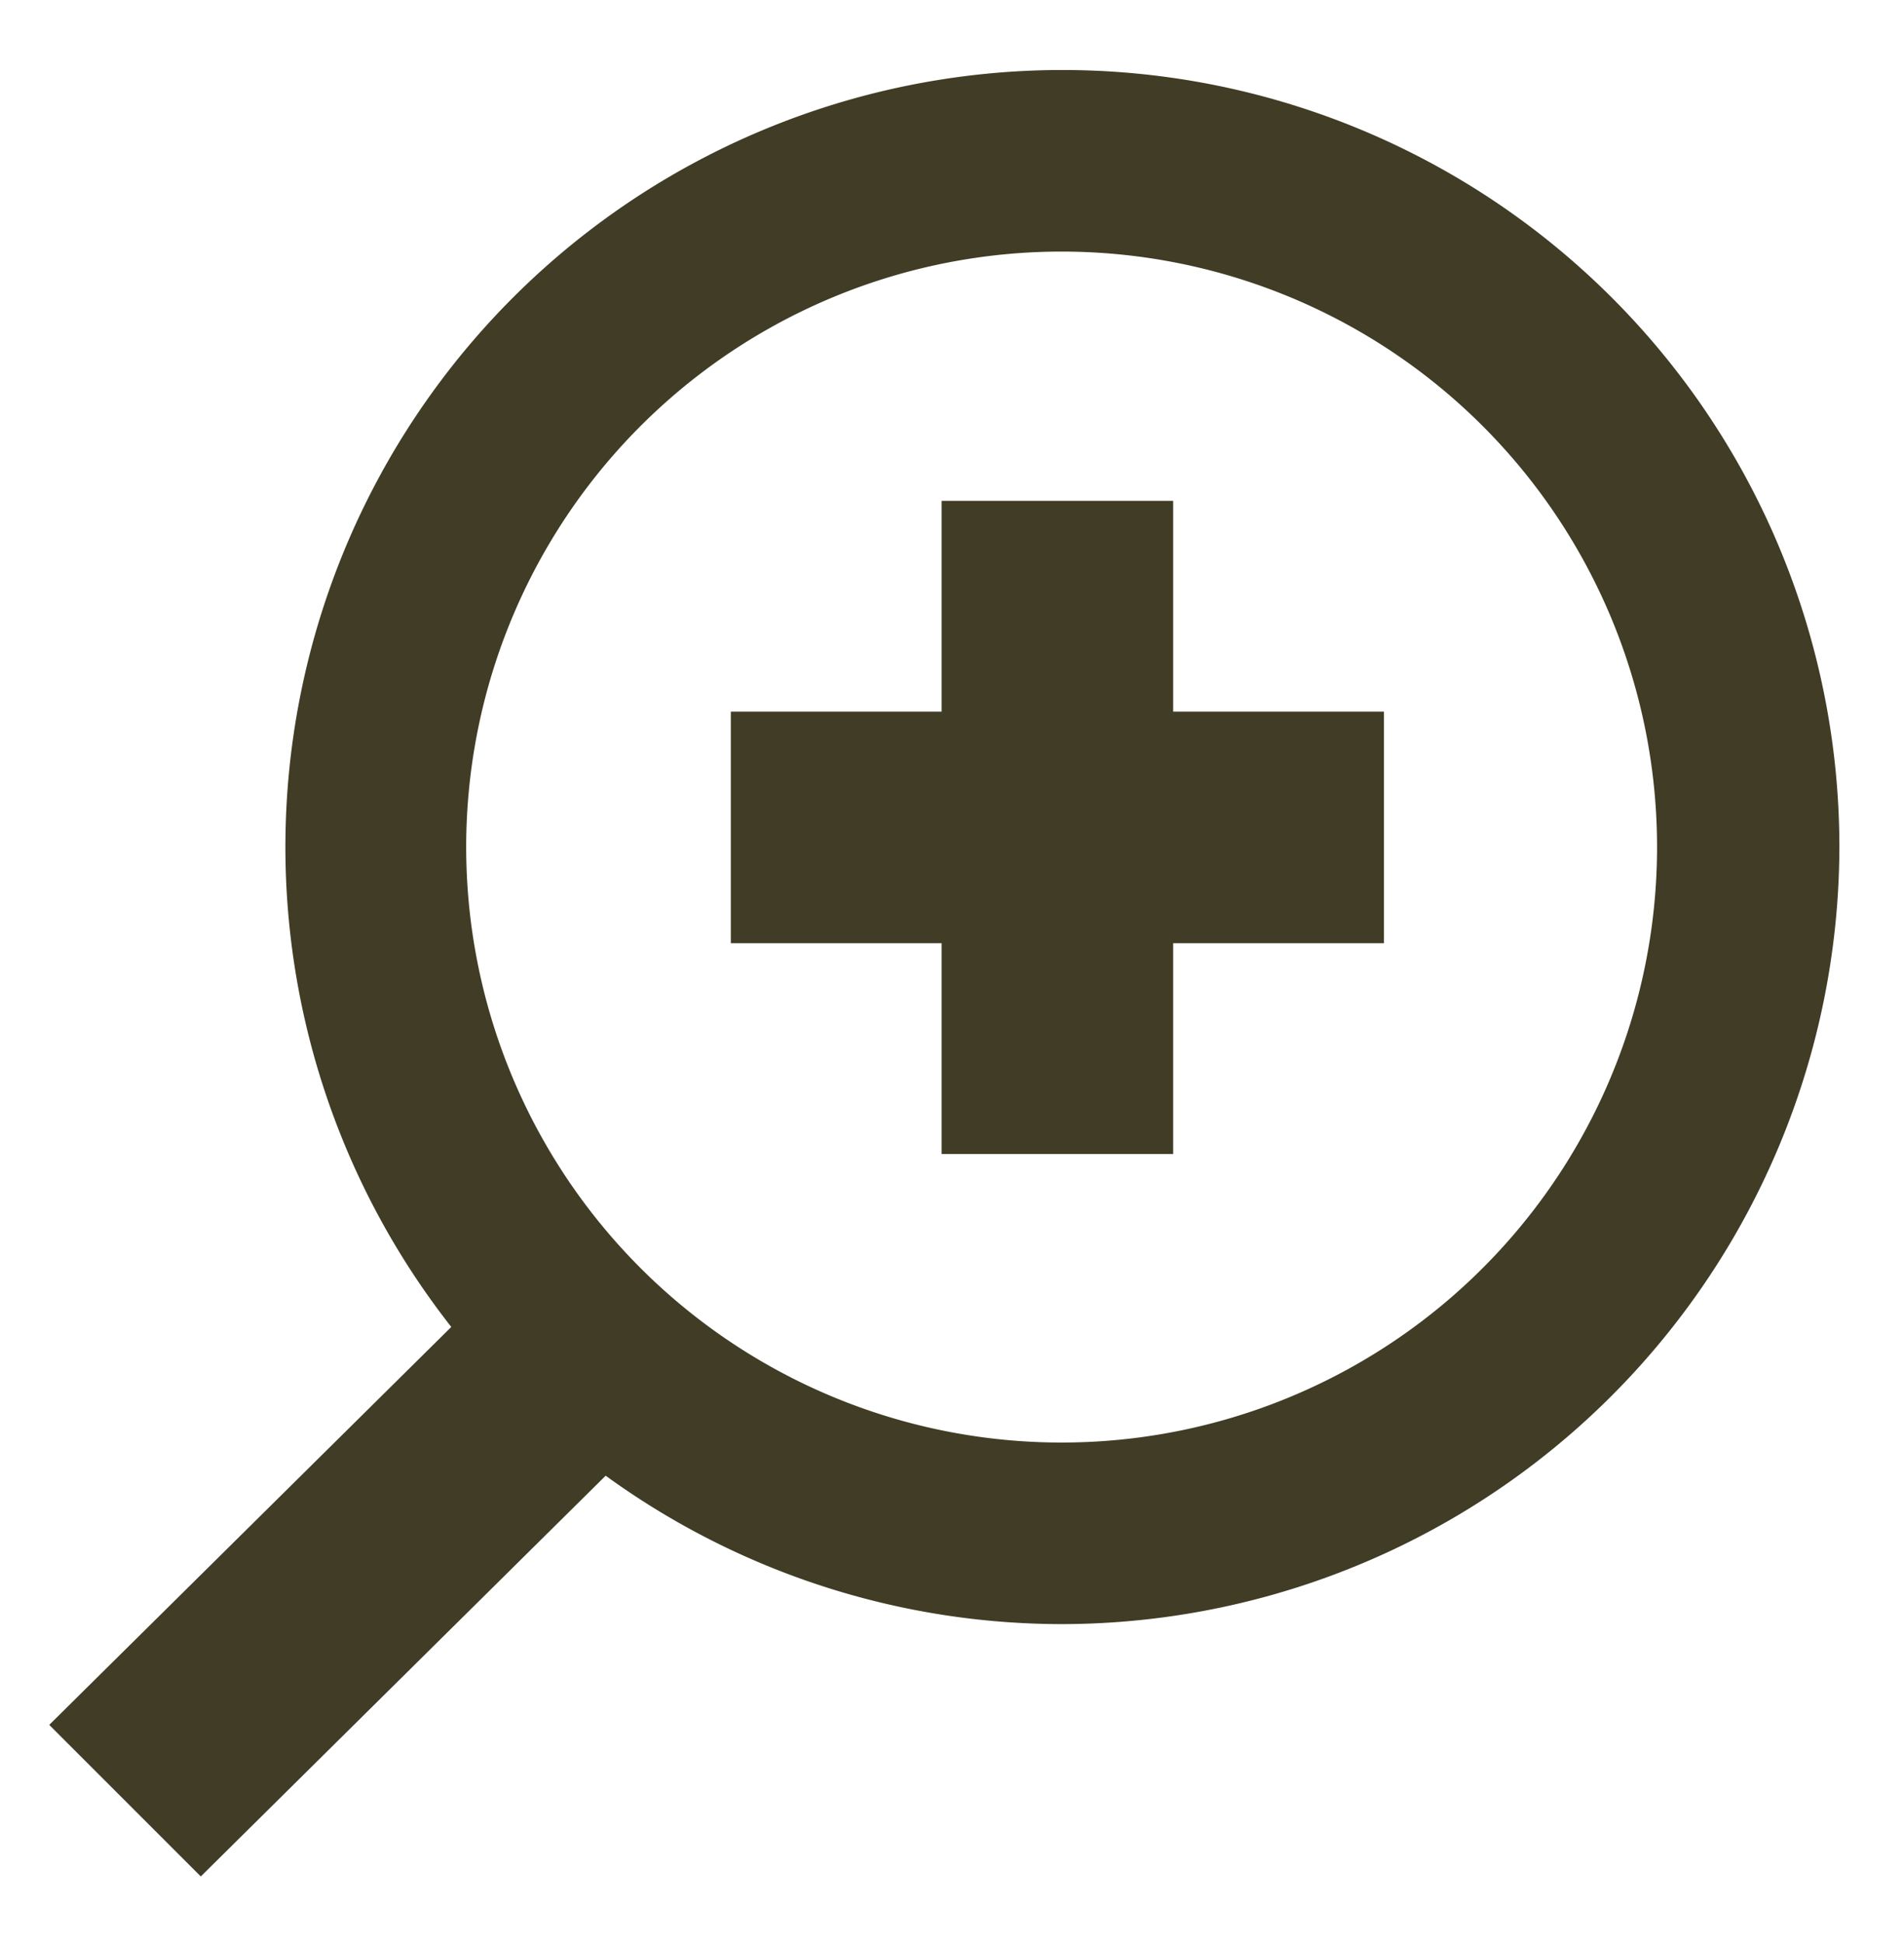 <svg id="Layer_1" data-name="Layer 1" xmlns="http://www.w3.org/2000/svg" viewBox="0 0 24.75 25.25"><defs><style>.cls-1{fill:#403c25;}</style></defs><title>subobj_link2</title><polygon class="cls-1" points="7.46 15.67 0.64 22.42 2.61 24.39 9.43 17.64 7.46 15.67"/><polygon class="cls-1" points="17.99 9.25 15.25 9.25 15.25 6.51 12.24 6.51 12.24 9.25 9.5 9.25 9.5 12.26 12.24 12.26 12.24 15 15.25 15 15.25 12.26 17.99 12.26 17.99 9.25"/><path class="cls-1" d="M13.81,21.11A10.1,10.1,0,1,1,23.91,11,10.12,10.12,0,0,1,13.81,21.11Zm0-17.84A7.74,7.74,0,1,0,21.54,11,7.74,7.74,0,0,0,13.81,3.27Z"/></svg>